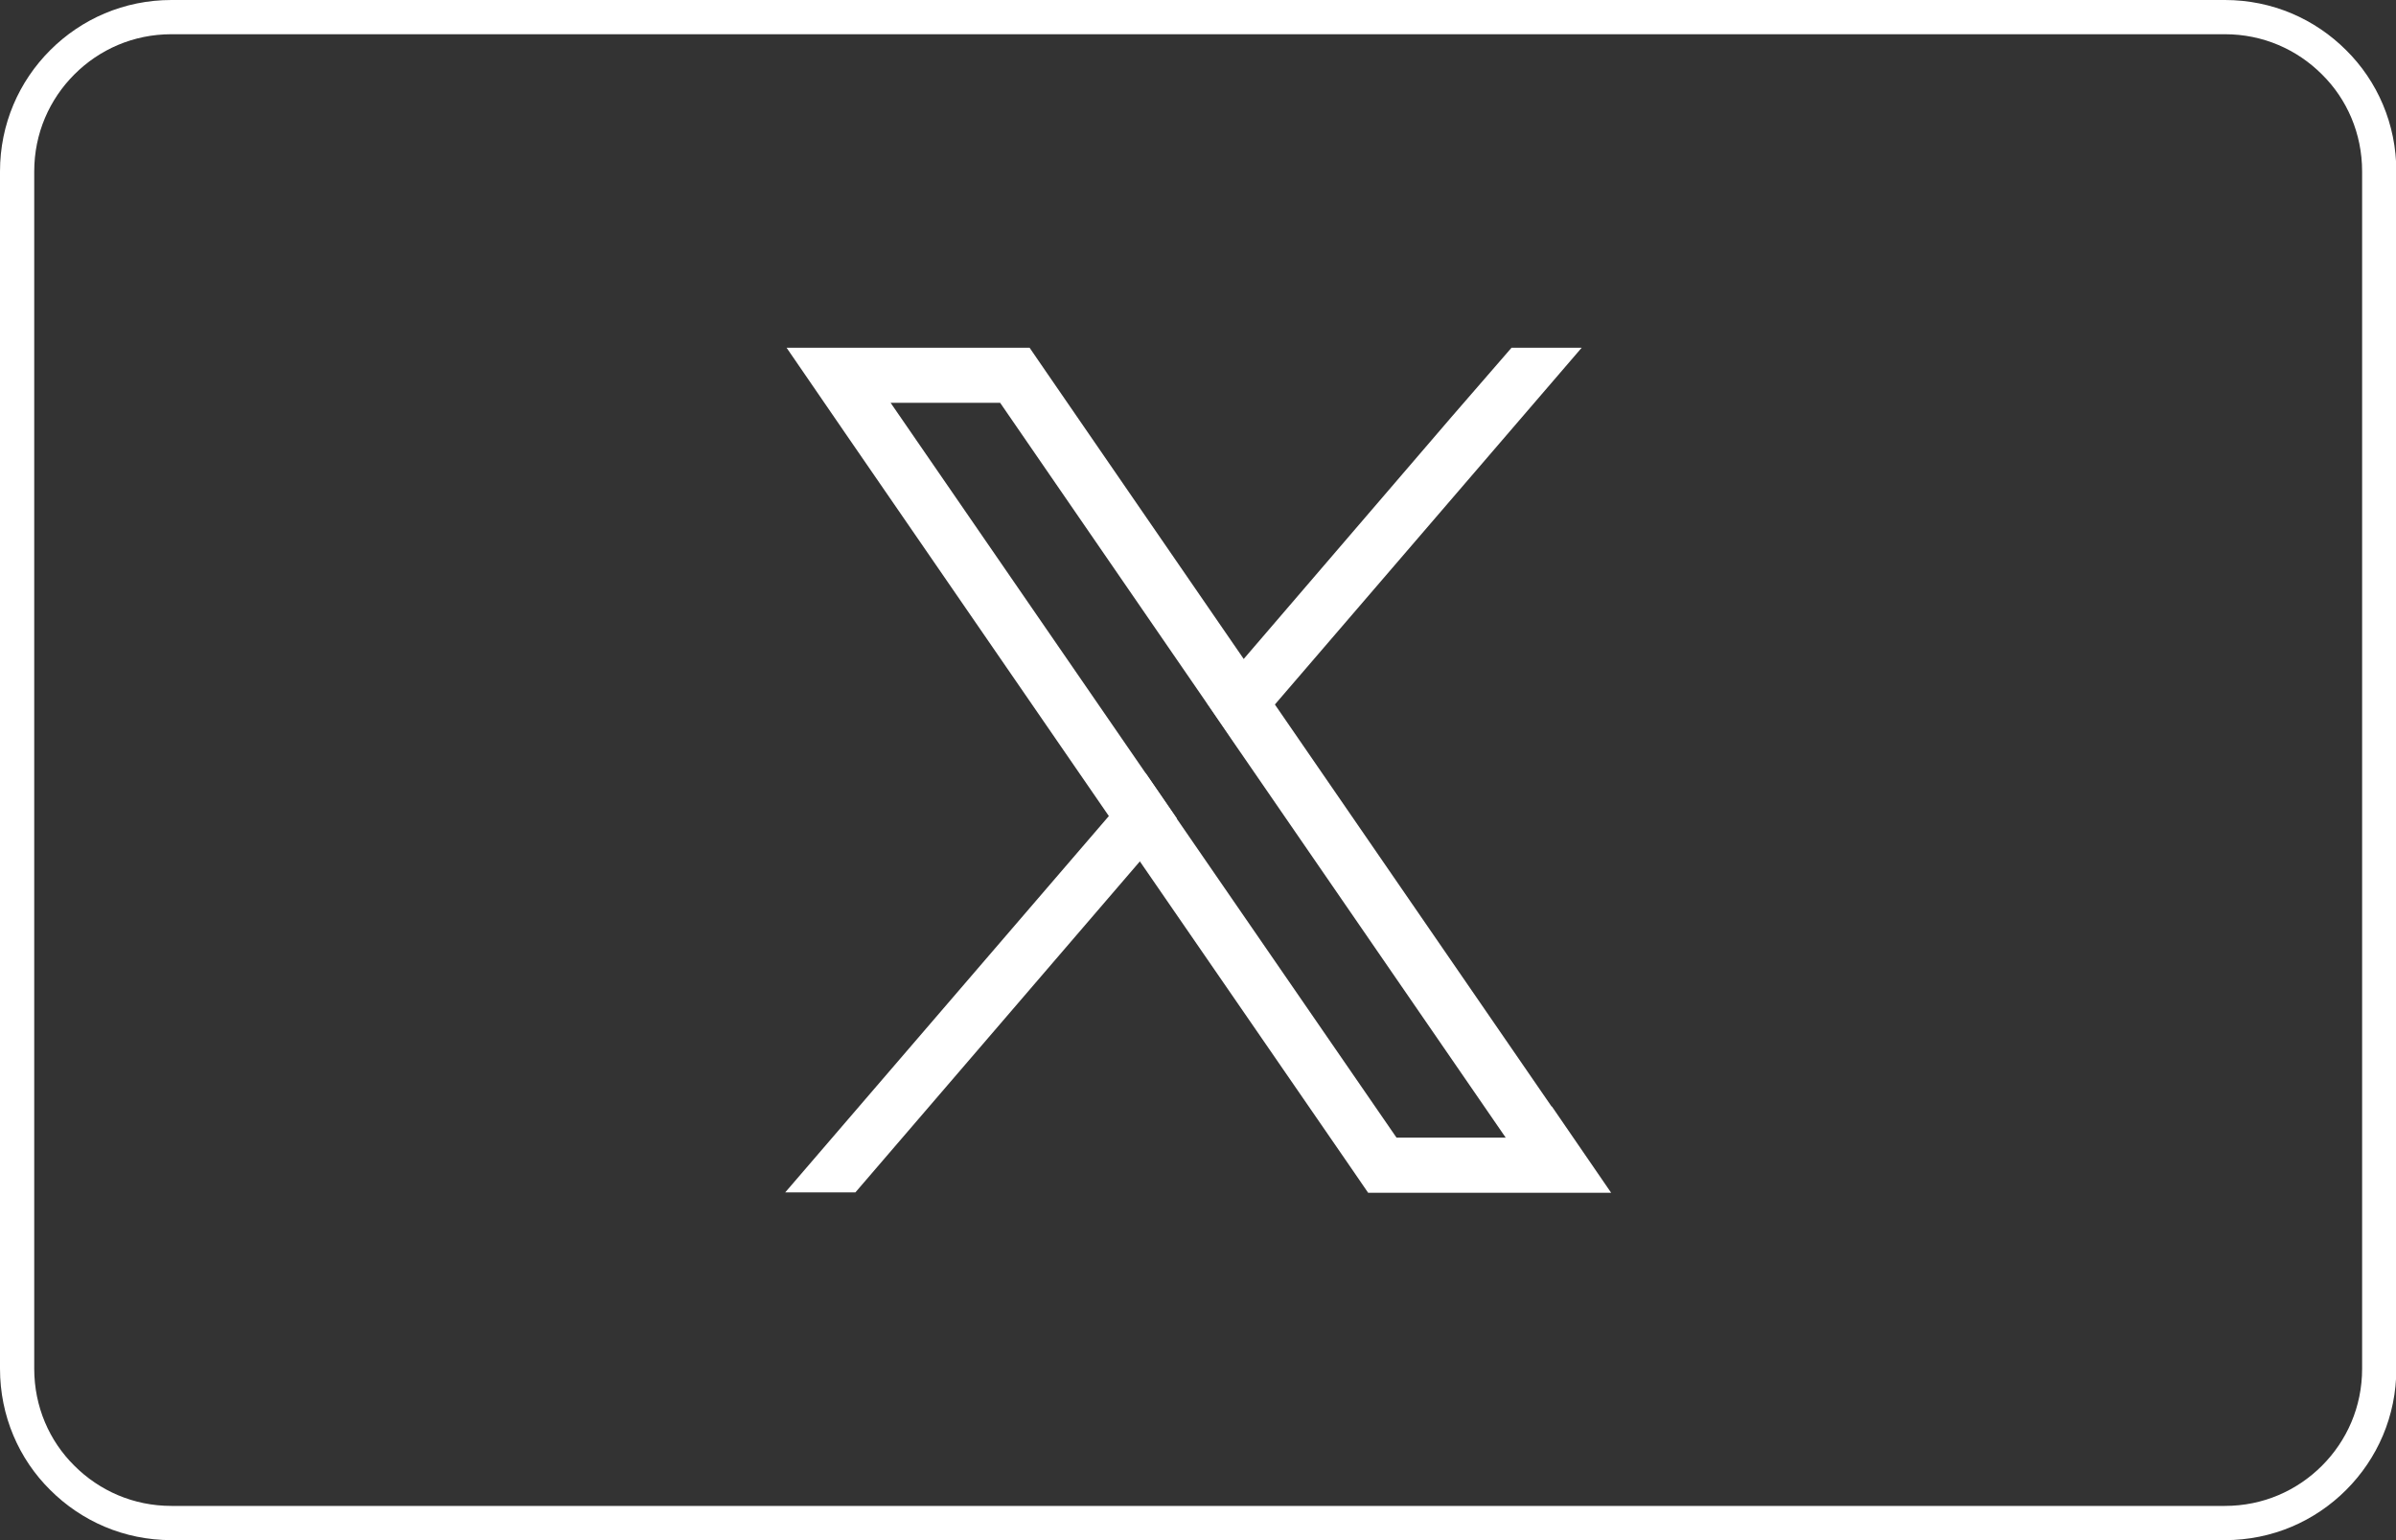 <?xml version="1.0" encoding="UTF-8"?>
<svg id="Ebene_1" data-name="Ebene 1" xmlns="http://www.w3.org/2000/svg" viewBox="0 0 70 45">
  <rect x="0" y="0" width="70" height="45" fill="#333333" stroke="none"/>
  <defs>
    <style>
      .cls-1 {
        fill: none;
        stroke: #fff;
      }

      .cls-2 {
        fill: #fff;
        stroke-width: 0px;
      }
    </style>
  </defs>
  <g id="Page-1">
    <g id="twitter03-2">
      <g id="Group-Copy">
        <g id="twitter">
          <path id="BG" class="cls-1" d="M64.99.5H5.01c-1.25,0-2.37.5-3.19,1.32-.82.82-1.32,1.94-1.32,3.19v34.98c0,1.25.5,2.38,1.32,3.19.82.82,1.94,1.32,3.19,1.32h59.99c1.25,0,2.37-.5,3.19-1.32.82-.82,1.32-1.94,1.32-3.19V5.01c0-1.25-.5-2.38-1.32-3.19-.82-.82-1.94-1.32-3.19-1.32Z"/>
        </g>
      </g>
    </g>
  </g>
  <g>
    <path class="cls-2" d="M45.33,32.33l-8.08-11.74-.91-1.33-5.78-8.4-.48-.7h-7.1l1.73,2.52,7.69,11.17.91,1.33,6.18,8.97.48.7h7.1l-1.73-2.52ZM40.8,33.24l-6.42-9.32-.91-1.33-7.45-10.82h3.2l6.02,8.75.91,1.33,7.84,11.39h-3.2Z"/>
    <polygon class="cls-2" points="33.47 22.59 34.38 23.91 33.3 25.17 24.99 34.84 22.94 34.84 32.39 23.85 33.47 22.59"/>
    <polygon class="cls-2" points="46.21 10.16 37.25 20.58 36.16 21.84 35.25 20.52 36.33 19.26 42.4 12.19 44.16 10.16 46.21 10.16"/>
  </g>
</svg>